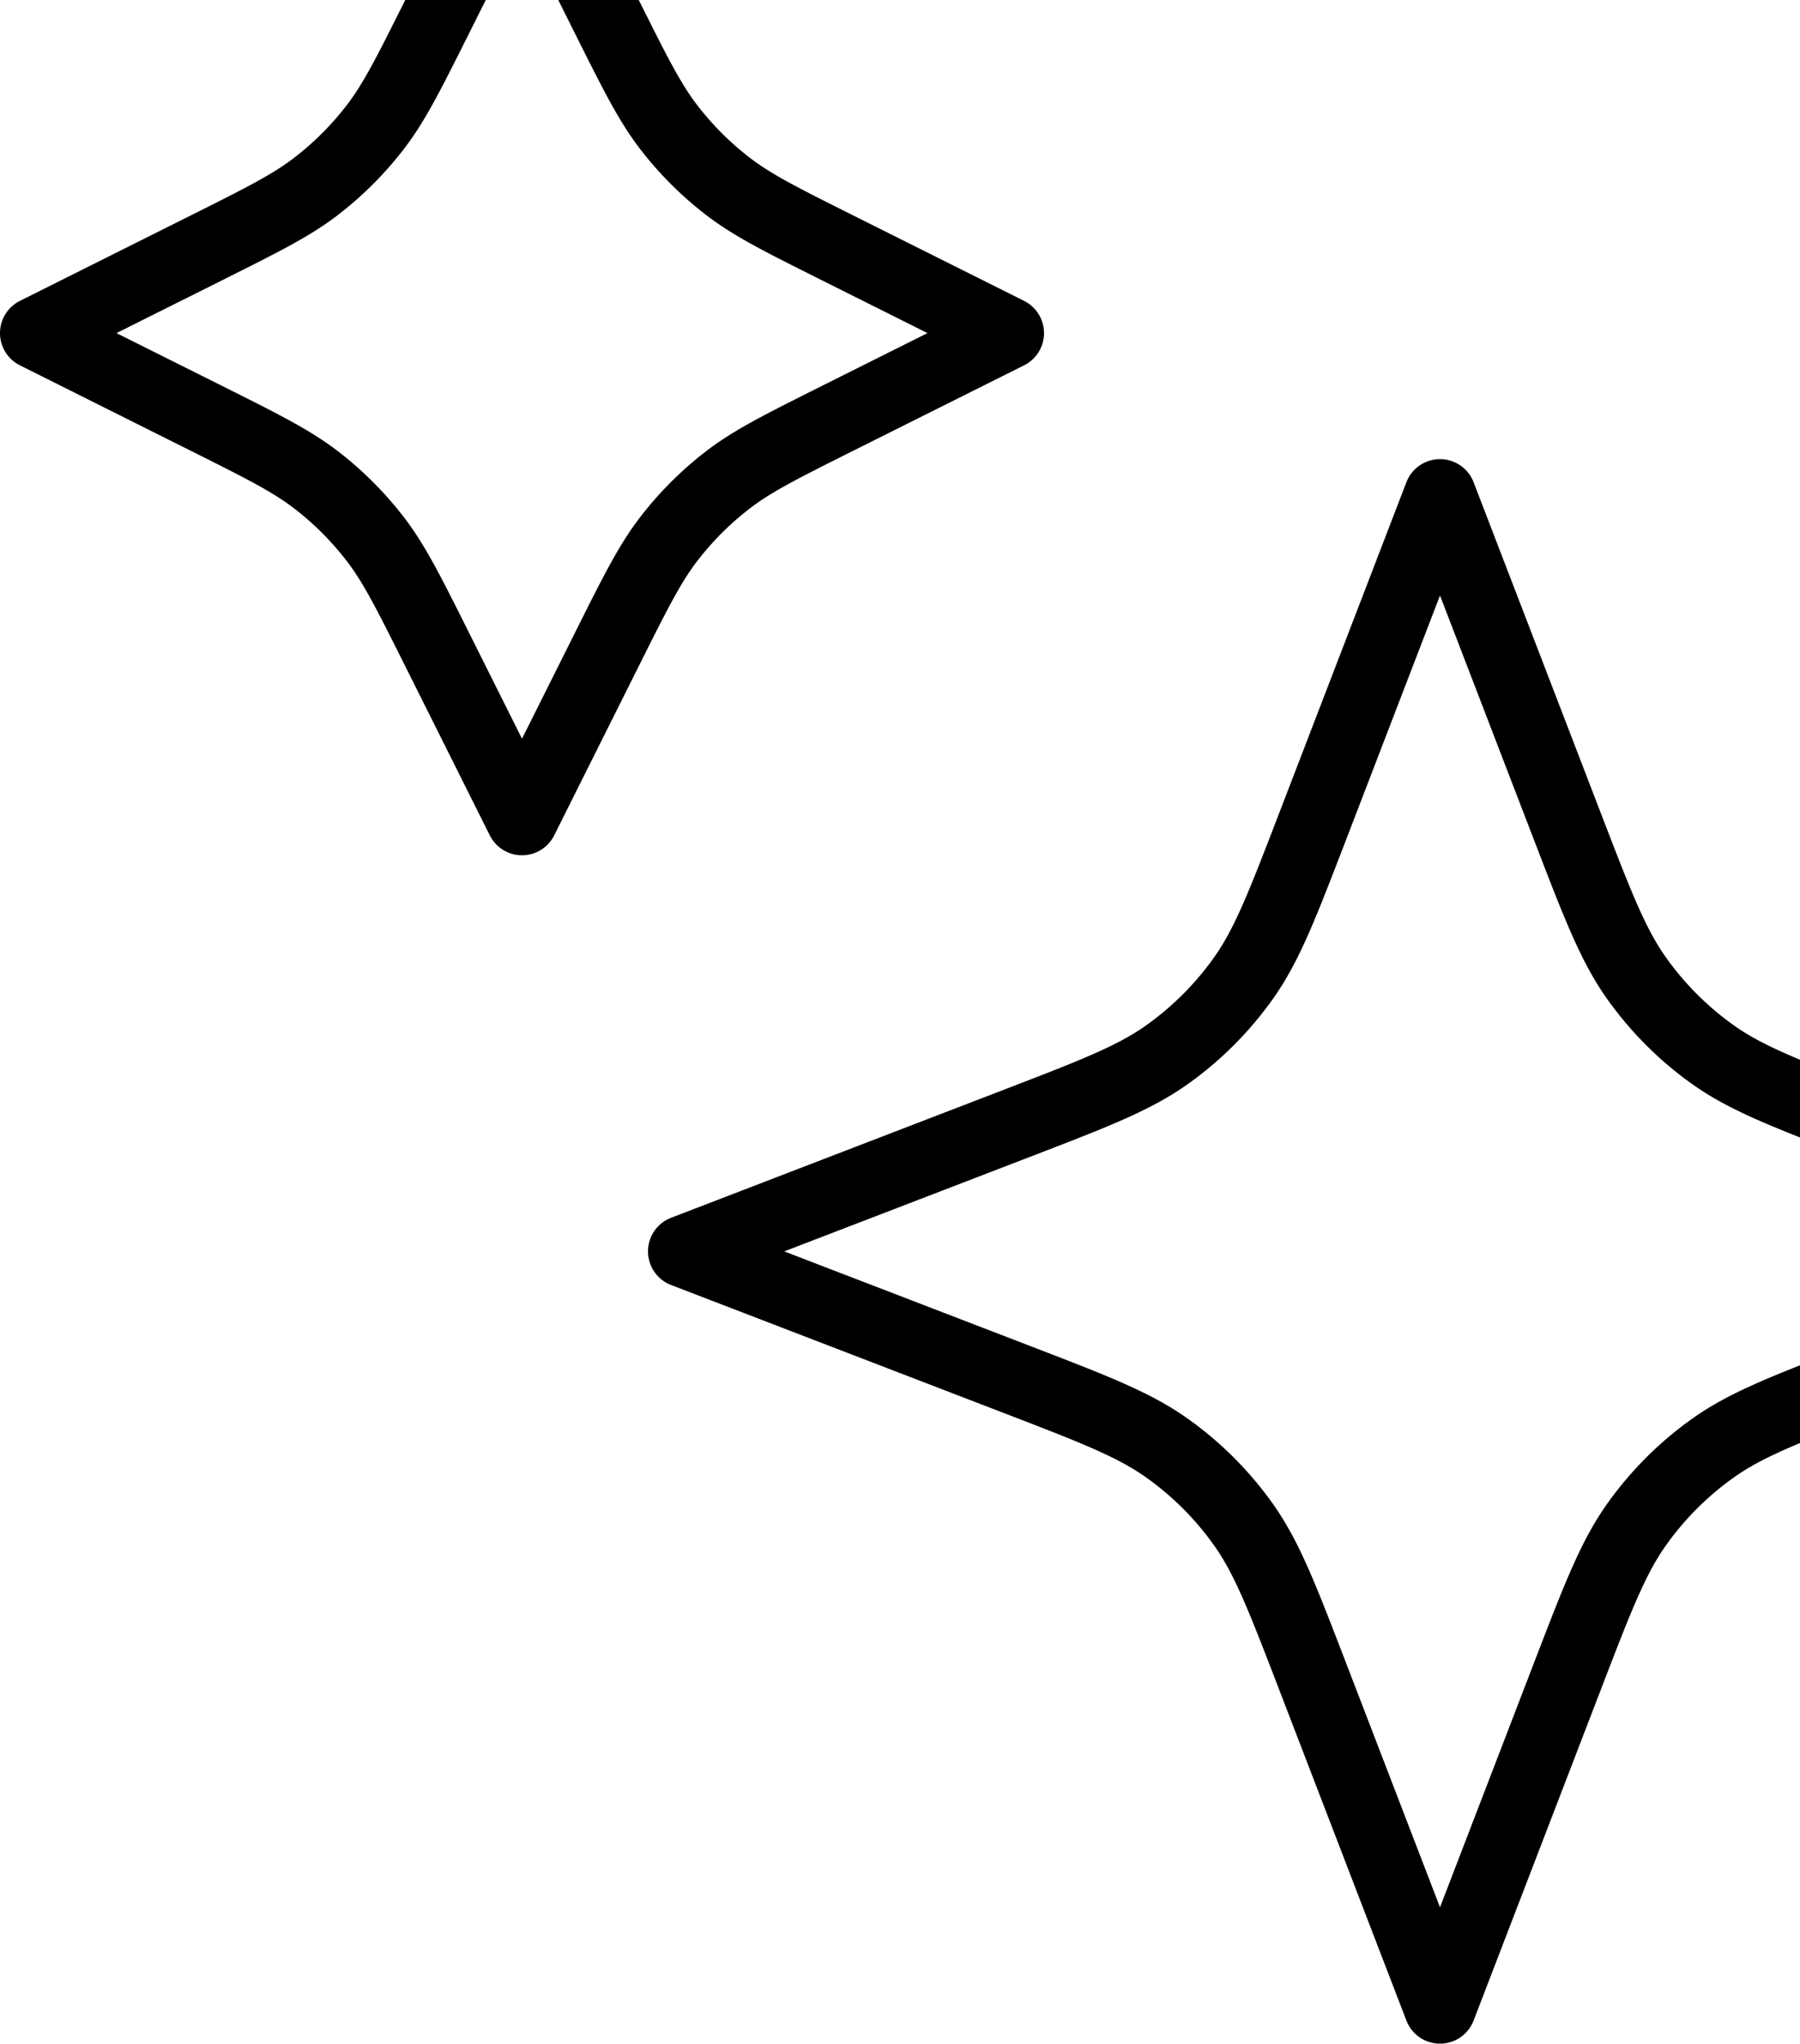 <svg width="200" height="227" fill="none" xmlns="http://www.w3.org/2000/svg"><path d="M58 91l9.413-18.827c3.186-6.372 4.78-9.558 6.907-12.318a36 36 0 016.535-6.535c2.76-2.128 5.946-3.72 12.318-6.907L112 37l-18.827-9.413c-6.372-3.186-9.558-4.78-12.318-6.907a36 36 0 01-6.535-6.535c-2.128-2.76-3.72-5.946-6.906-12.318L58-17 48.587 1.827c-3.186 6.372-4.78 9.558-6.907 12.318a36 36 0 01-6.535 6.535c-2.76 2.128-5.946 3.72-12.318 6.907L4 37l18.827 9.413c6.372 3.186 9.558 4.78 12.318 6.907a36 36 0 016.535 6.535c2.128 2.76 3.72 5.946 6.907 12.318L58 91zm102 132l14.143-36.773c3.385-8.799 5.077-13.198 7.708-16.899a36.022 36.022 0 018.477-8.477c3.701-2.631 8.1-4.323 16.899-7.708L244 139l-36.773-14.143c-8.799-3.385-13.198-5.077-16.899-7.708a36.022 36.022 0 01-8.477-8.477c-2.631-3.701-4.323-8.1-7.708-16.899L160 55l-14.143 36.773c-3.385 8.799-5.077 13.198-7.708 16.899a36.022 36.022 0 01-8.477 8.477c-3.701 2.631-8.1 4.323-16.899 7.708L76 139l36.773 14.143c8.799 3.385 13.198 5.077 16.899 7.708a36.022 36.022 0 018.477 8.477c2.631 3.701 4.323 8.1 7.708 16.899L160 223z" stroke="#000" stroke-width="8" stroke-linecap="round" stroke-linejoin="round"/></svg>